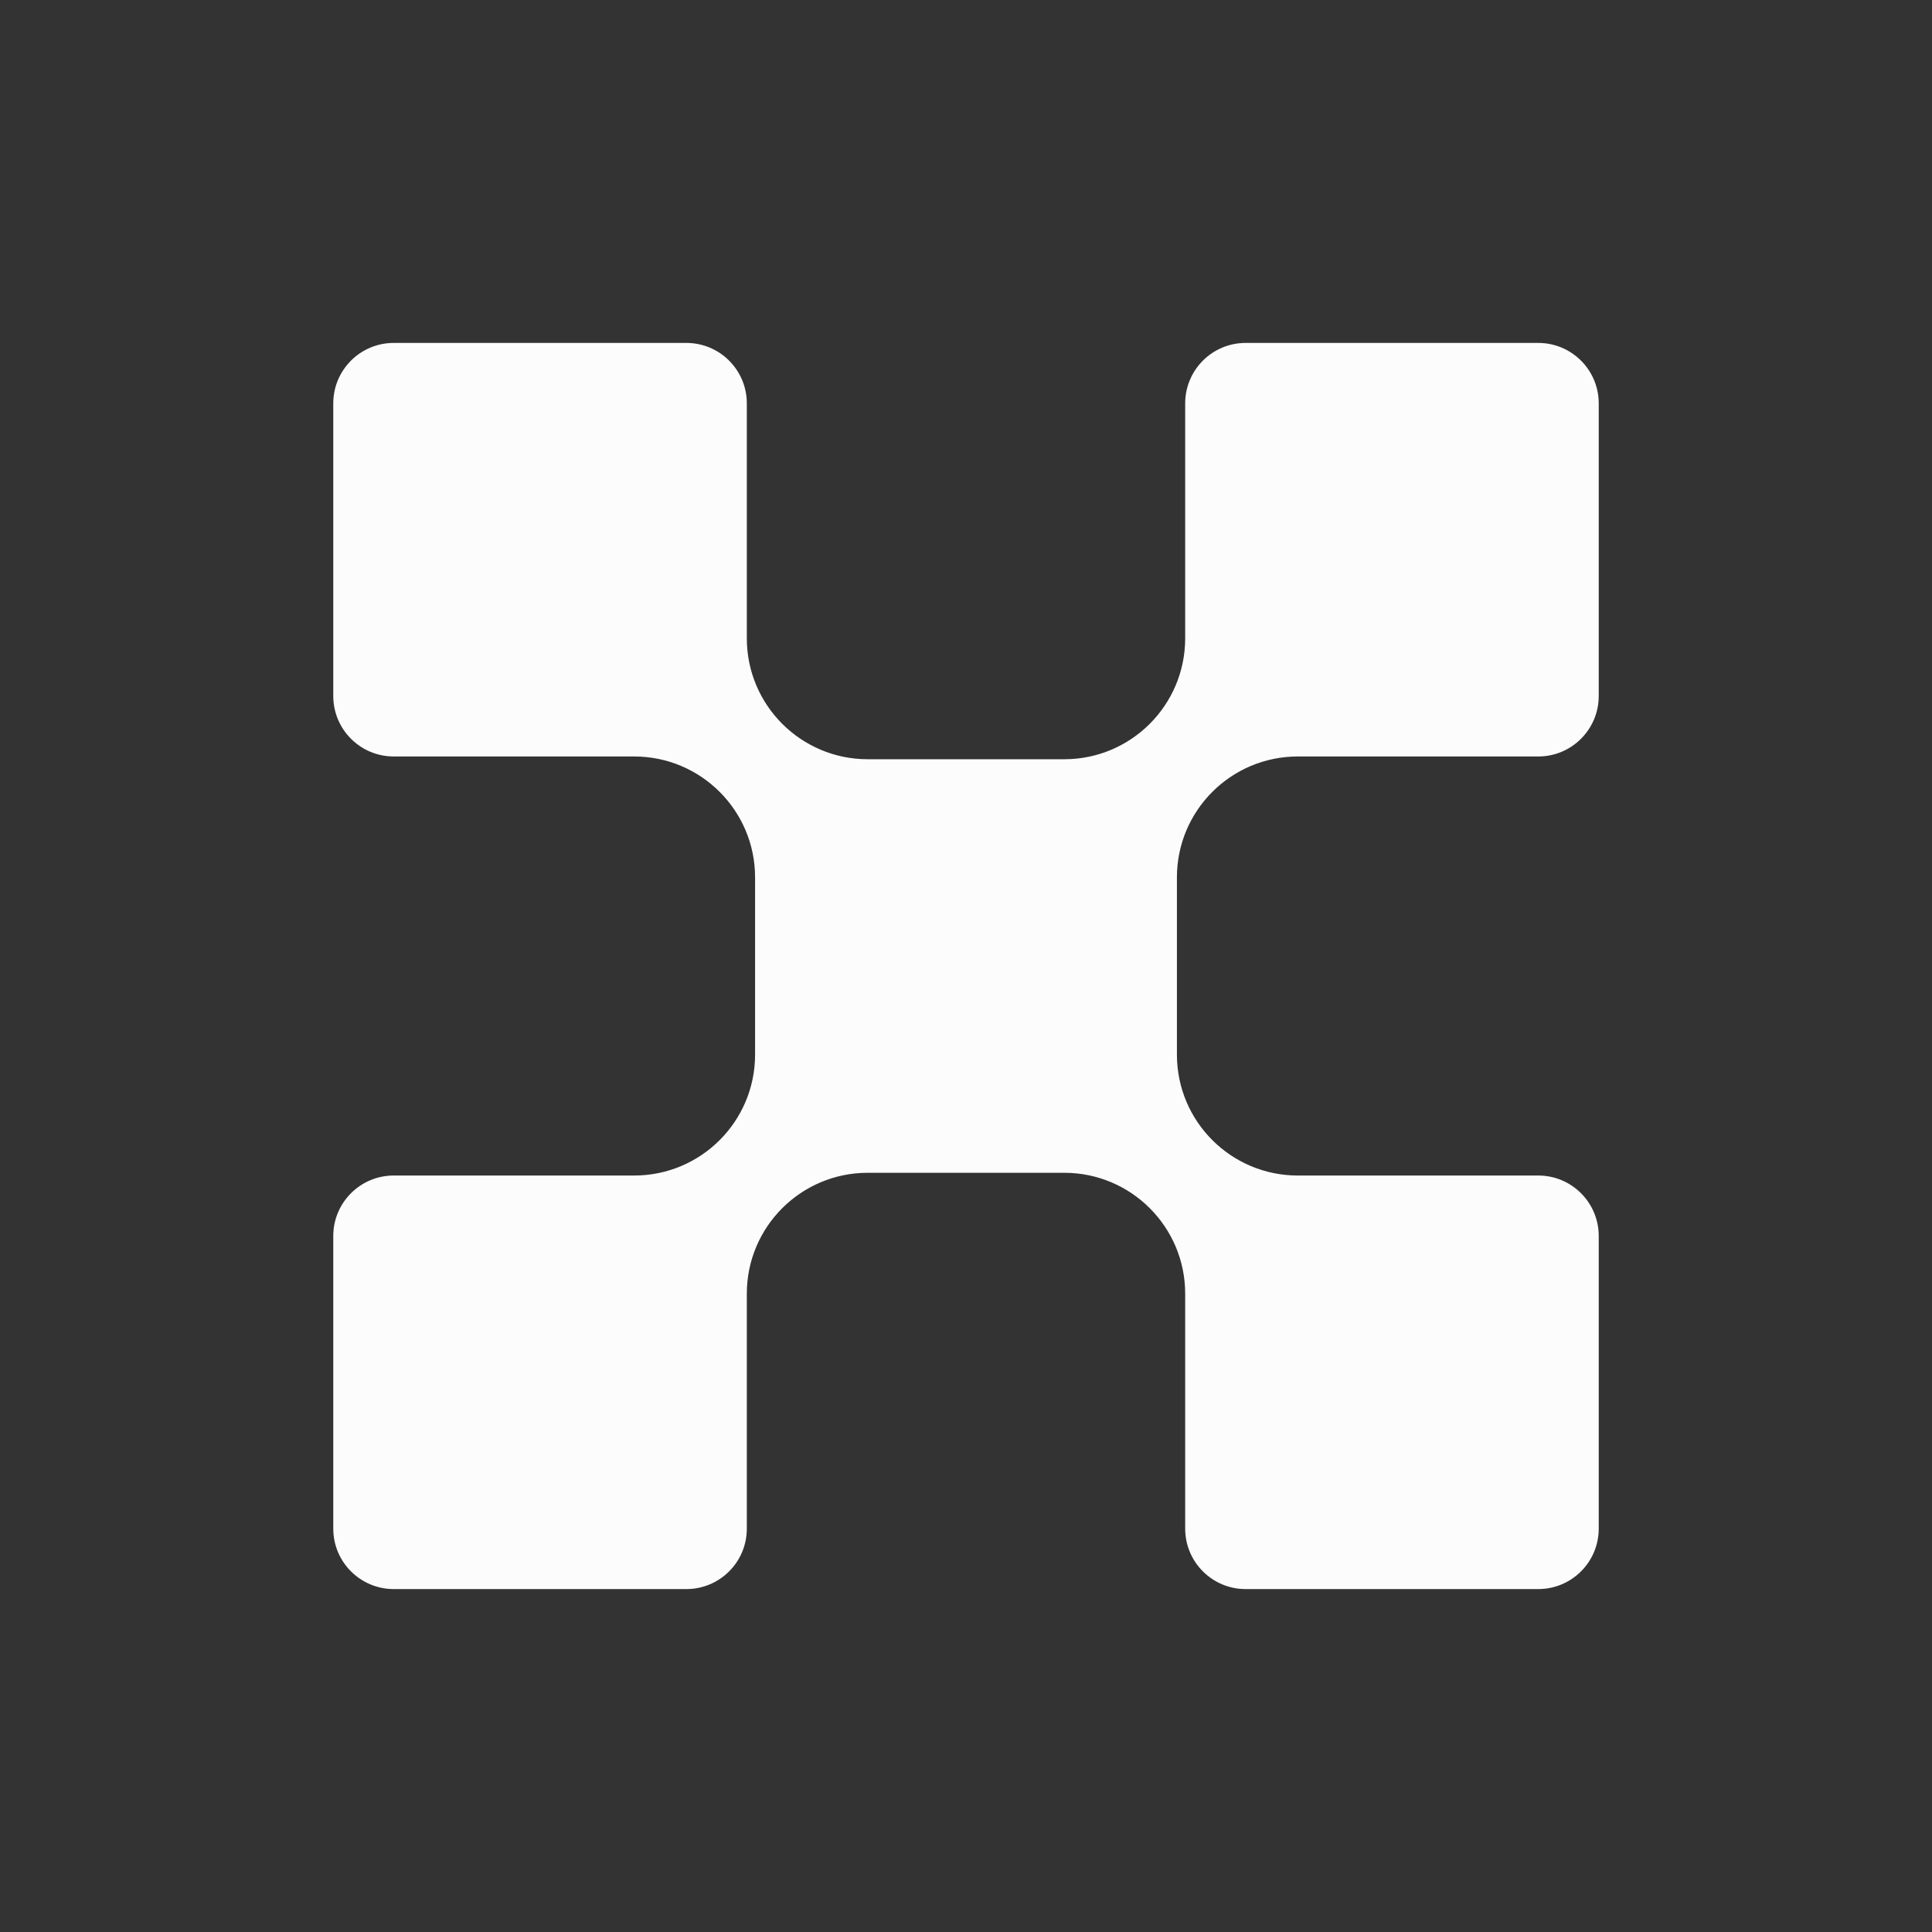 <svg xmlns="http://www.w3.org/2000/svg" width="58" height="58" viewBox="0 0 58 58" fill="none">
<rect x="0" y="0" width="58" height="58" fill="#333333" stroke="none"/>
<path fill-rule="evenodd" clip-rule="evenodd" d="M11.82 10.295C10.818 10.295 10.005 11.107 10.005 12.11V20.895C10.005 21.897 10.818 22.71 11.82 22.71H13.871C13.875 22.71 13.879 22.71 13.883 22.71H19.039C21.043 22.71 22.668 24.335 22.668 26.339V31.495L22.668 31.506V31.661C22.668 33.665 21.043 35.29 19.039 35.29L16.544 35.29H11.82C10.818 35.29 10.005 36.103 10.005 37.105V45.891C10.005 46.893 10.818 47.705 11.82 47.705H20.605C21.608 47.705 22.42 46.893 22.42 45.891V41.994H22.42V38.837C22.42 36.833 24.045 35.208 26.05 35.208H26.785L26.795 35.208H31.95C33.955 35.208 35.58 36.833 35.58 38.837V43.993C35.58 43.998 35.58 44.003 35.58 44.008V45.891C35.58 46.893 36.392 47.705 37.395 47.705H46.18C47.182 47.705 47.995 46.893 47.995 45.891V37.105C47.995 36.103 47.182 35.29 46.18 35.29H44.126C44.123 35.29 44.12 35.29 44.117 35.29H38.961C36.957 35.29 35.332 33.665 35.332 31.661V26.505L35.332 26.494V26.339C35.332 24.335 36.957 22.71 38.961 22.71H44.117C44.119 22.71 44.121 22.71 44.123 22.71H46.18C47.182 22.71 47.995 21.897 47.995 20.895V12.11C47.995 11.107 47.182 10.295 46.18 10.295H37.395C36.392 10.295 35.58 11.107 35.58 12.11V13.997C35.58 14 35.58 14.004 35.58 14.007V19.163C35.58 21.167 33.955 22.793 31.95 22.793H26.795L26.784 22.793H26.05C24.045 22.793 22.42 21.167 22.42 19.163V14.007C22.42 14.006 22.42 14.005 22.42 14.003V12.11C22.42 11.107 21.608 10.295 20.605 10.295H11.82Z" fill="#FCFCFC"/>
</svg>